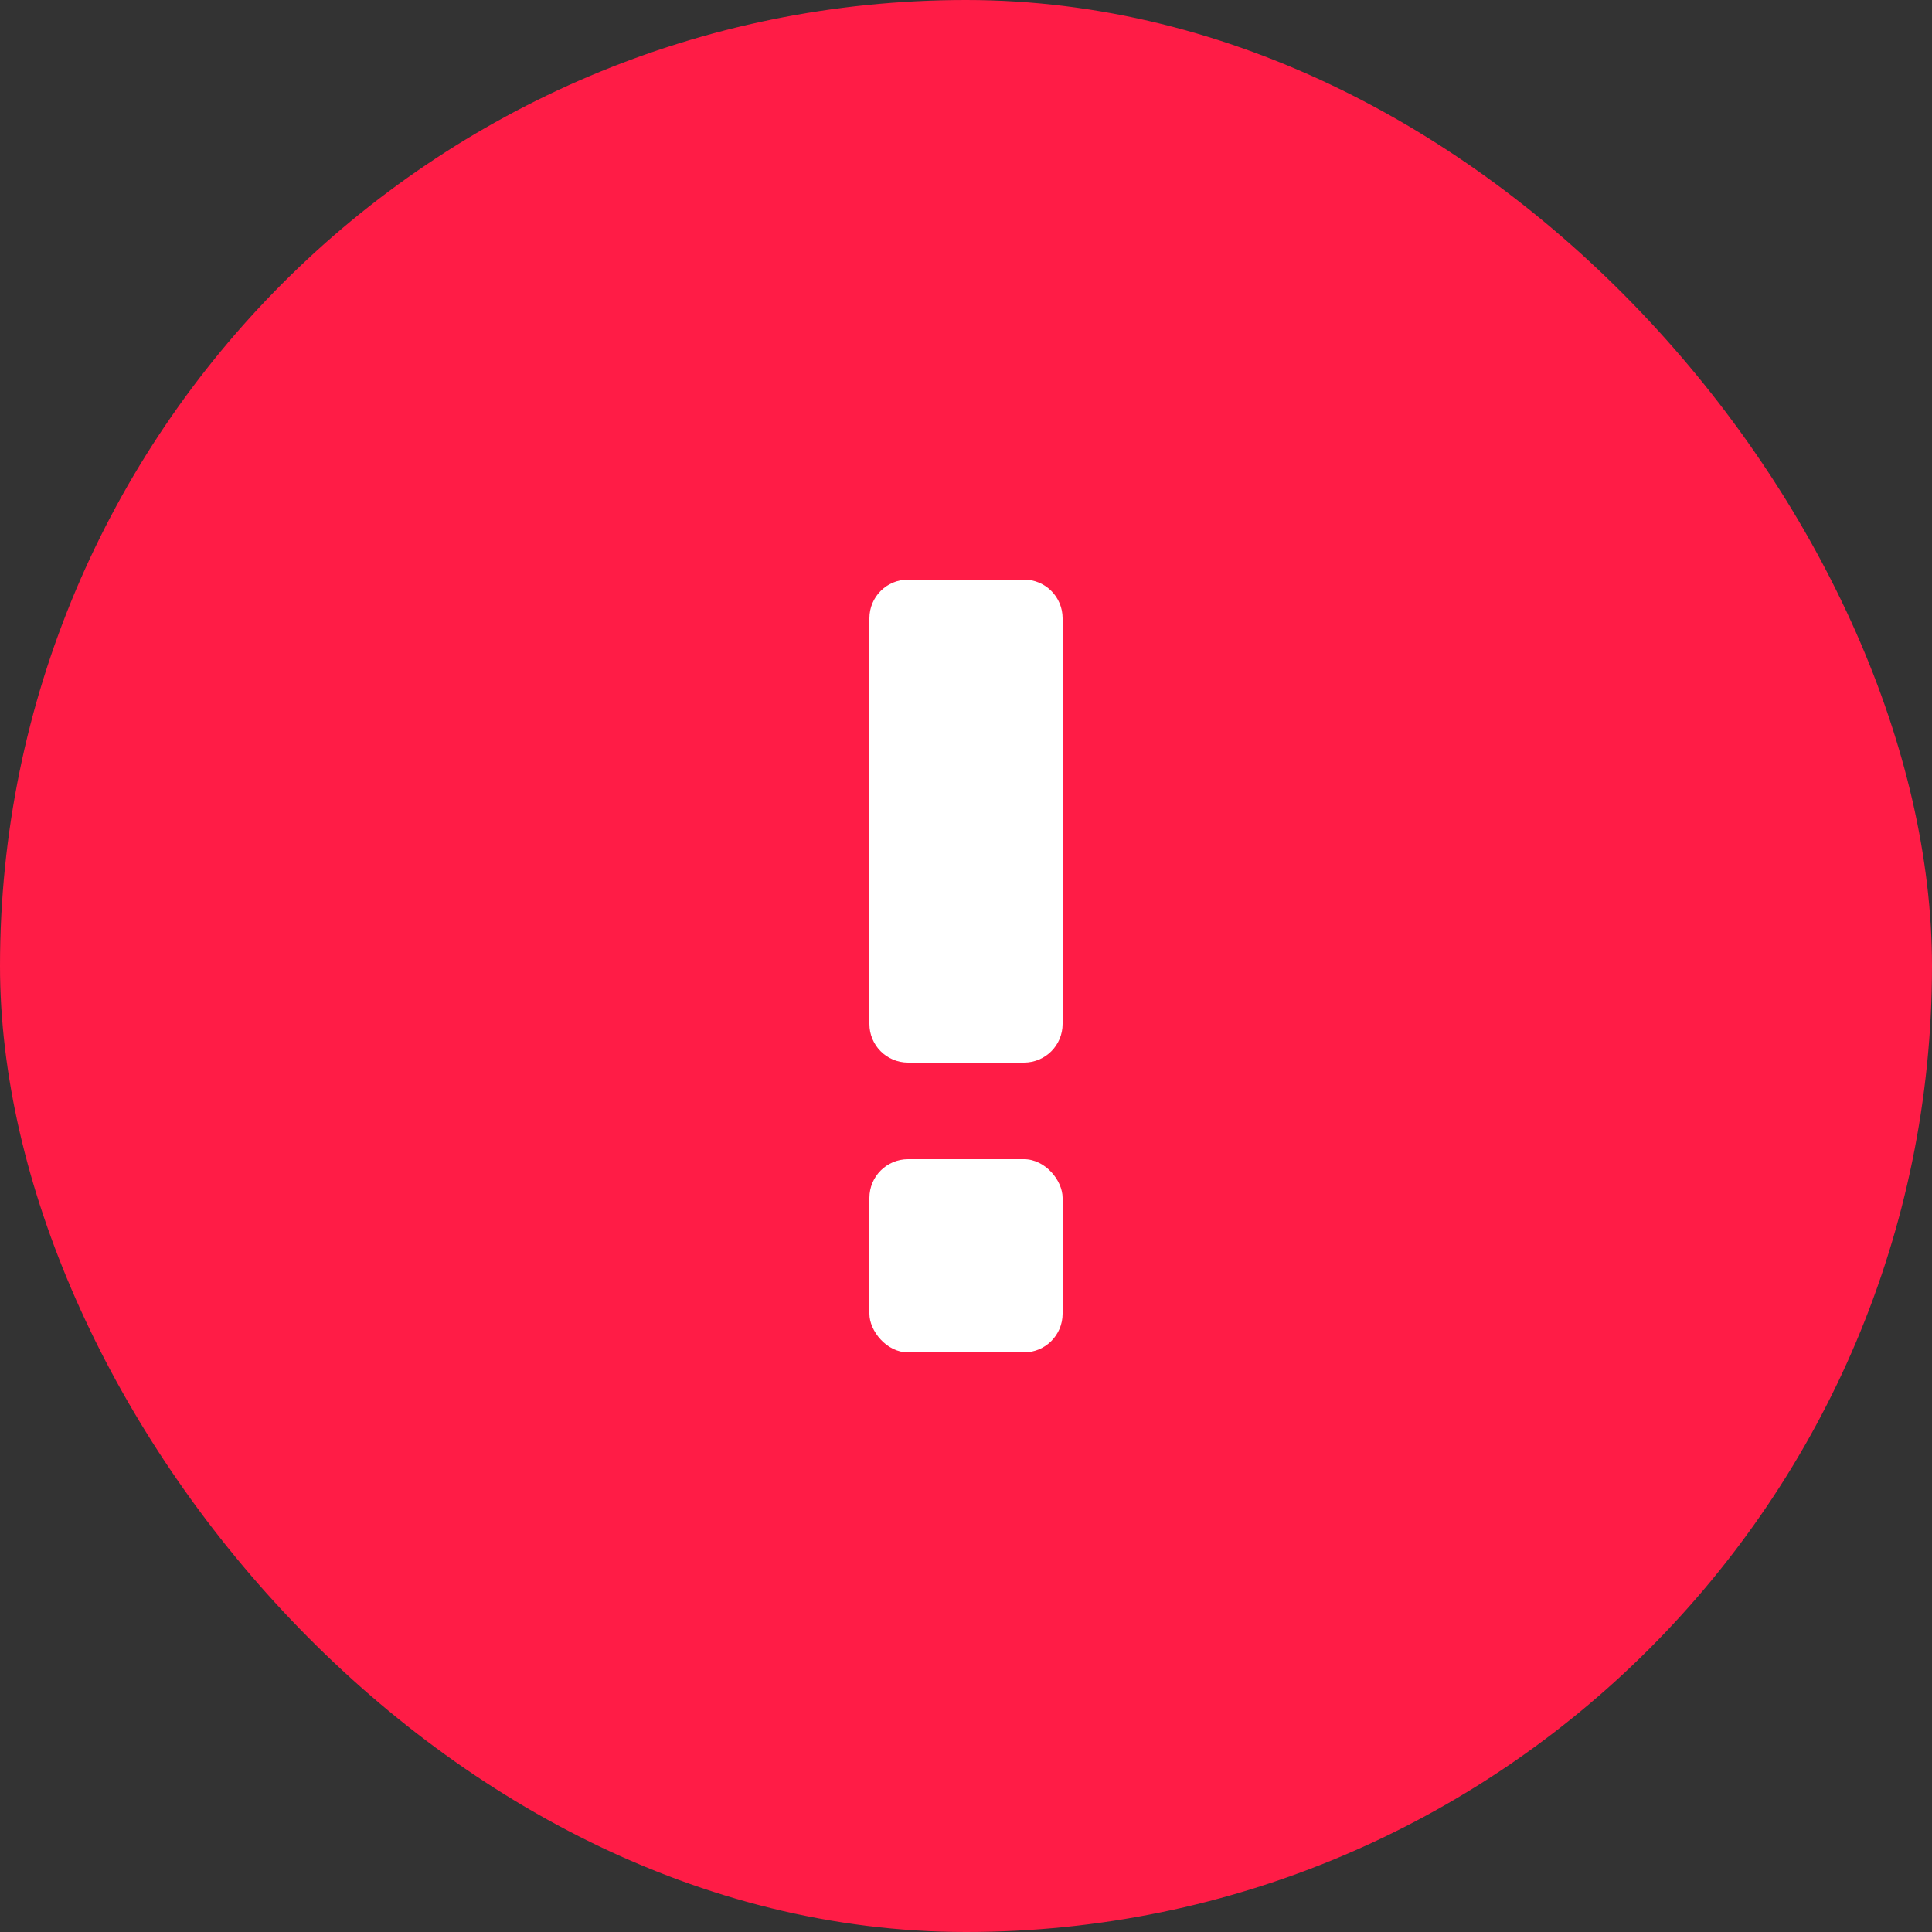<svg xmlns="http://www.w3.org/2000/svg" width="16" height="16" viewBox="0 0 16 16">
  <rect x="0" y="0" width="16" height="16" fill="#333333" stroke="none"/>
  <g fill="none" fill-rule="evenodd">
    <rect width="16" height="16" fill="#FF1C46" rx="8"/>
    <g fill="#FFF" transform="translate(7.2 4.8)">
      <path d="M0.32,8.8817842e-16 L1.28,8.8817842e-16 C1.457,8.55713439e-16 1.6,0.143 1.6,0.32 L1.6,3.68 C1.6,3.857 1.457,4 1.28,4 L0.32,4 C0.143,4 2.16433204e-17,3.857 0,3.68 L0,0.32 C-2.16433204e-17,0.143 0.143,1.14268801e-15 0.32,1.11022302e-15 Z"/>
      <rect width="1.6" height="1.6" y="4.8" rx=".32"/>
    </g>
  </g>
</svg>

